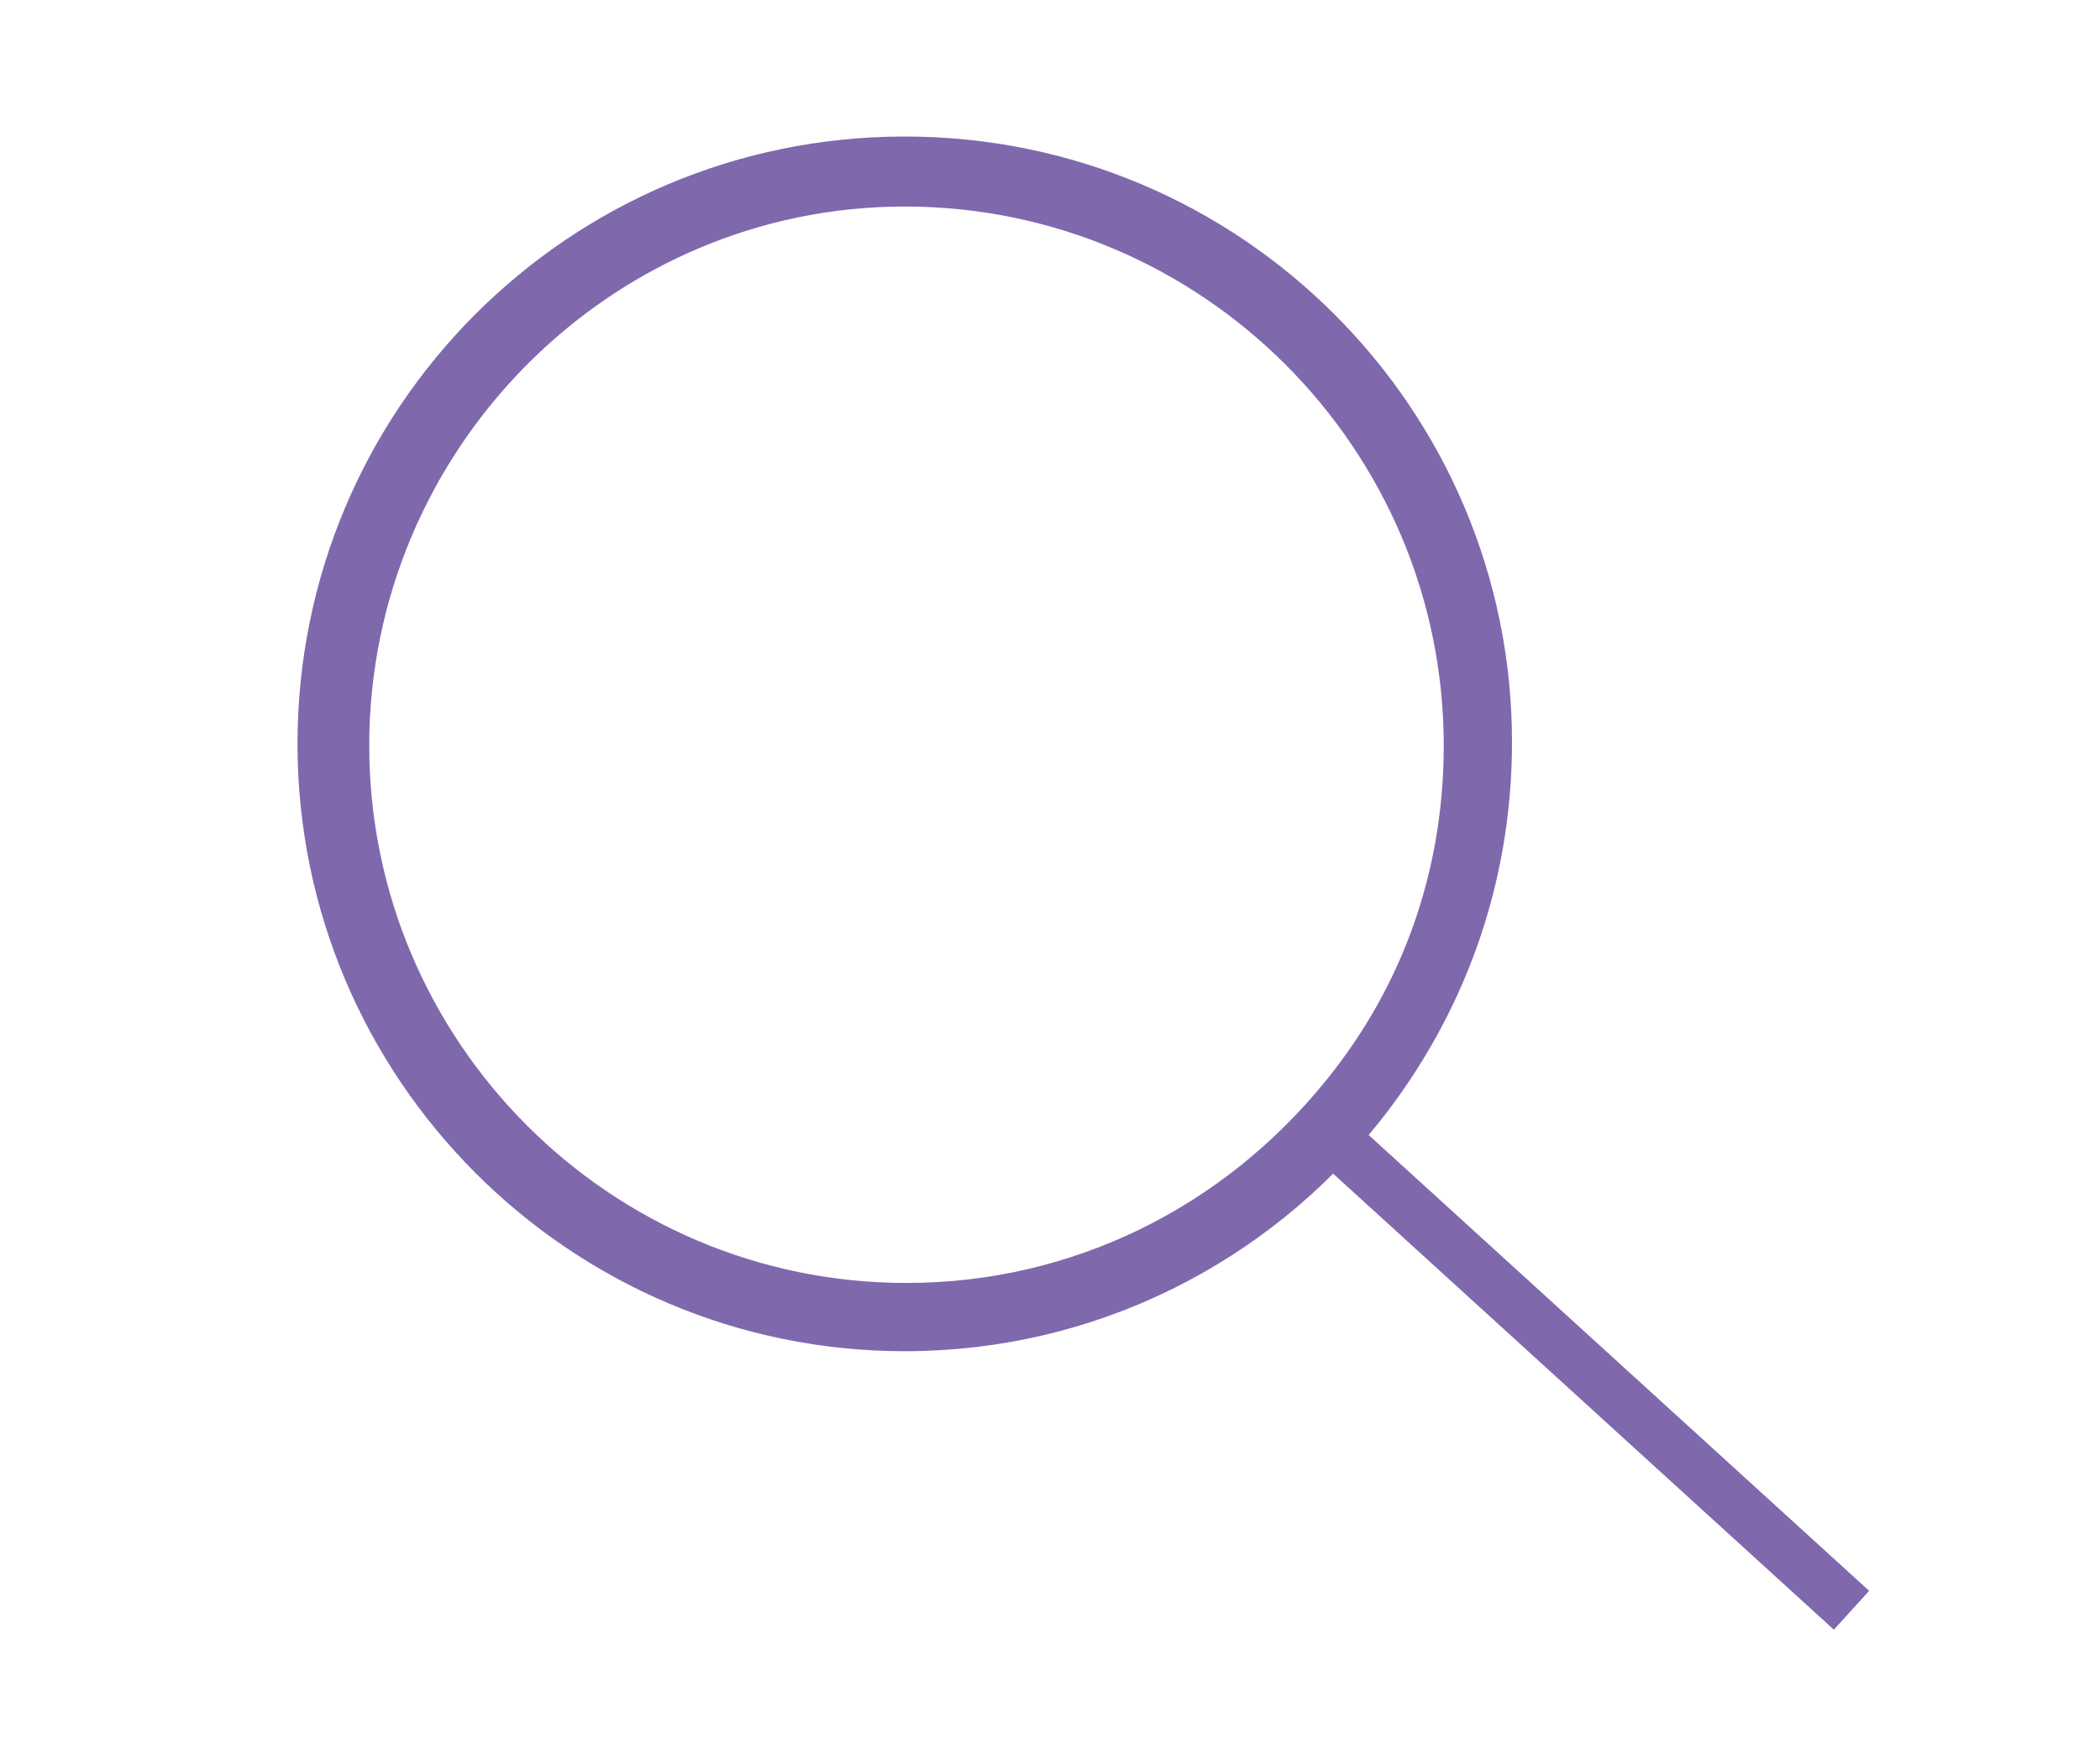 <?xml version="1.0" encoding="utf-8"?>
<!-- Generator: Adobe Illustrator 23.1.0, SVG Export Plug-In . SVG Version: 6.00 Build 0)  -->
<svg version="1.1" id="Layer_1" xmlns="http://www.w3.org/2000/svg" xmlns:xlink="http://www.w3.org/1999/xlink" x="0px" y="0px"
	 viewBox="0 0 120 100" style="enable-background:new 0 0 120 100;" xml:space="preserve">
<style type="text/css">
	.st0{fill:#C8B5C8;stroke:#8068AD;stroke-width:3;}
	.st1{fill:none;stroke:#8068AD;stroke-width:3;stroke-miterlimit:10;}
</style>
<g id="a">
</g>
<g id="b">
	<g id="c">
		<g>
			<path class="st0" d="M51.7,10.3C69.5,10.3,84,24.8,84,42.6c0,7.4-2.4,14.3-7,20c-6.2,7.7-15.3,12.2-25.2,12.2
				c-17.8,0-32.2-14.5-32.2-32.2S34,10.3,51.7,10.3 M51.7,9.3c-18.4,0-33.2,14.9-33.2,33.2s14.9,33.2,33.2,33.2
				c10.5,0,19.9-4.9,26-12.6c4.5-5.7,7.2-12.8,7.2-20.7C84.9,24.2,70.1,9.3,51.7,9.3L51.7,9.3z"/>
			<line class="st1" x1="105.8" y1="92" x2="75.6" y2="64.5"/>
		</g>
	</g>
</g>
</svg>
